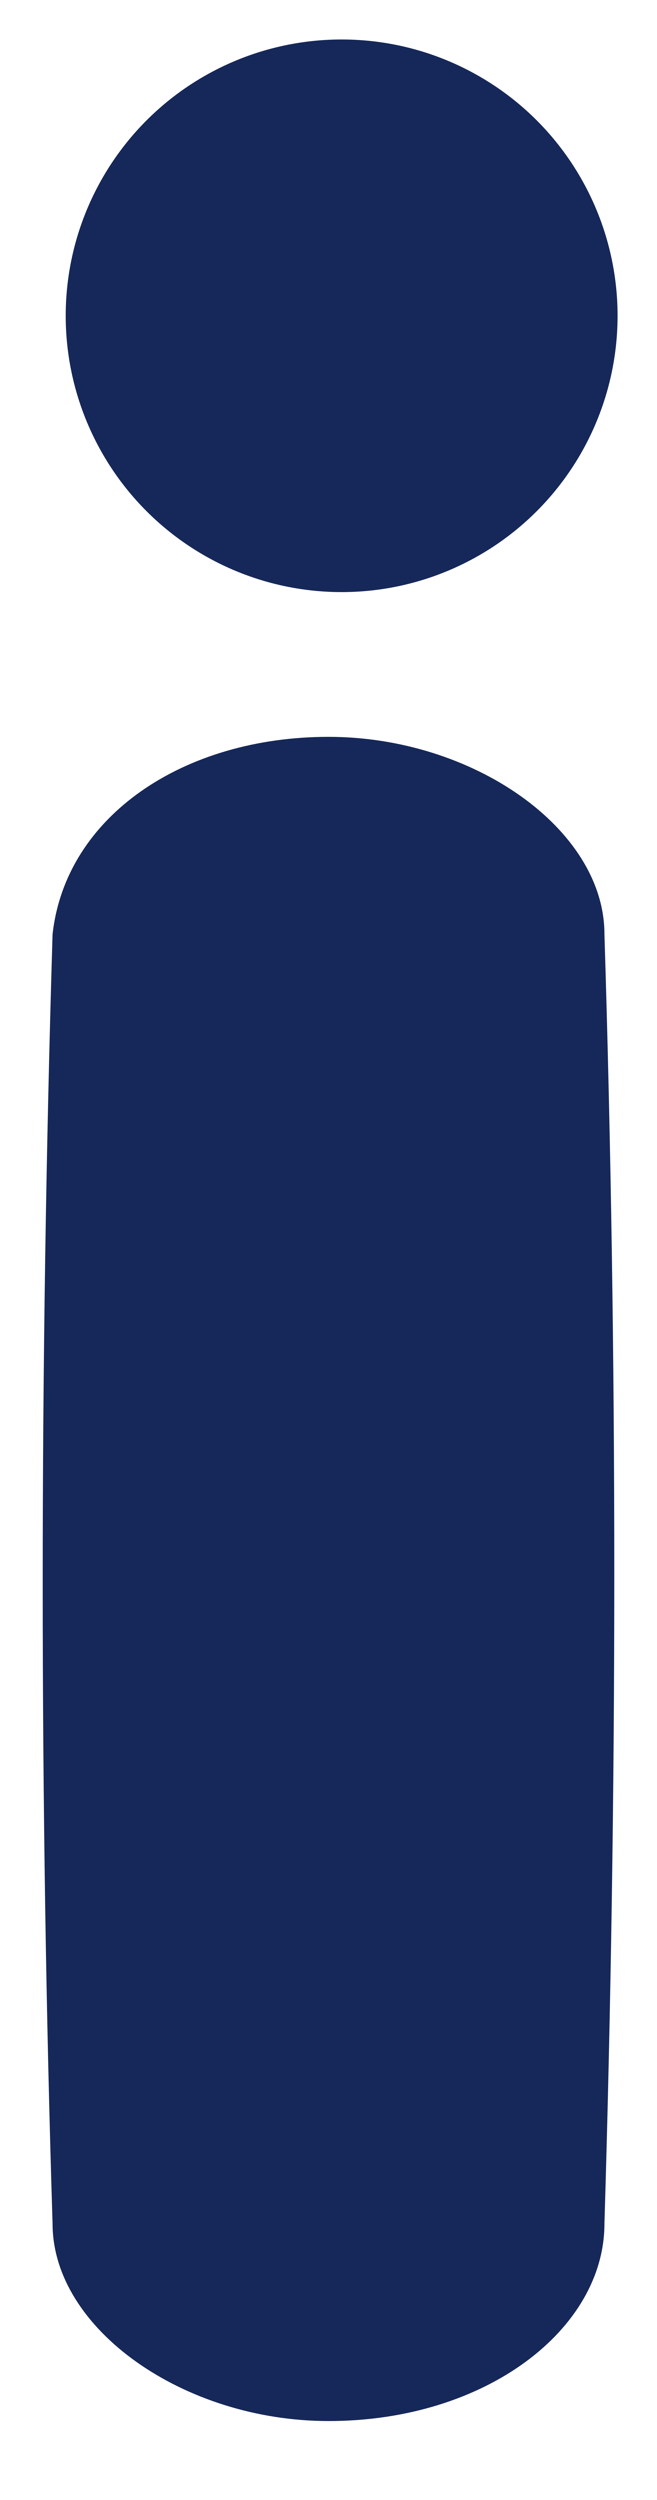 <svg xmlns="http://www.w3.org/2000/svg" viewBox="0 0 5 19"><g fill="#162859"><path d="M.4 7.1c-.1 3.3-.1 6.6 0 9.8 0 .8 1 1.5 2.1 1.5 1.2 0 2.1-.7 2.1-1.5.1-3.3.1-6.6 0-9.8 0-.8-1-1.5-2.1-1.5S.5 6.2.4 7.1z"/><ellipse cx="2.6" cy="2.4" rx="2.1" ry="2.1"/></g></svg>